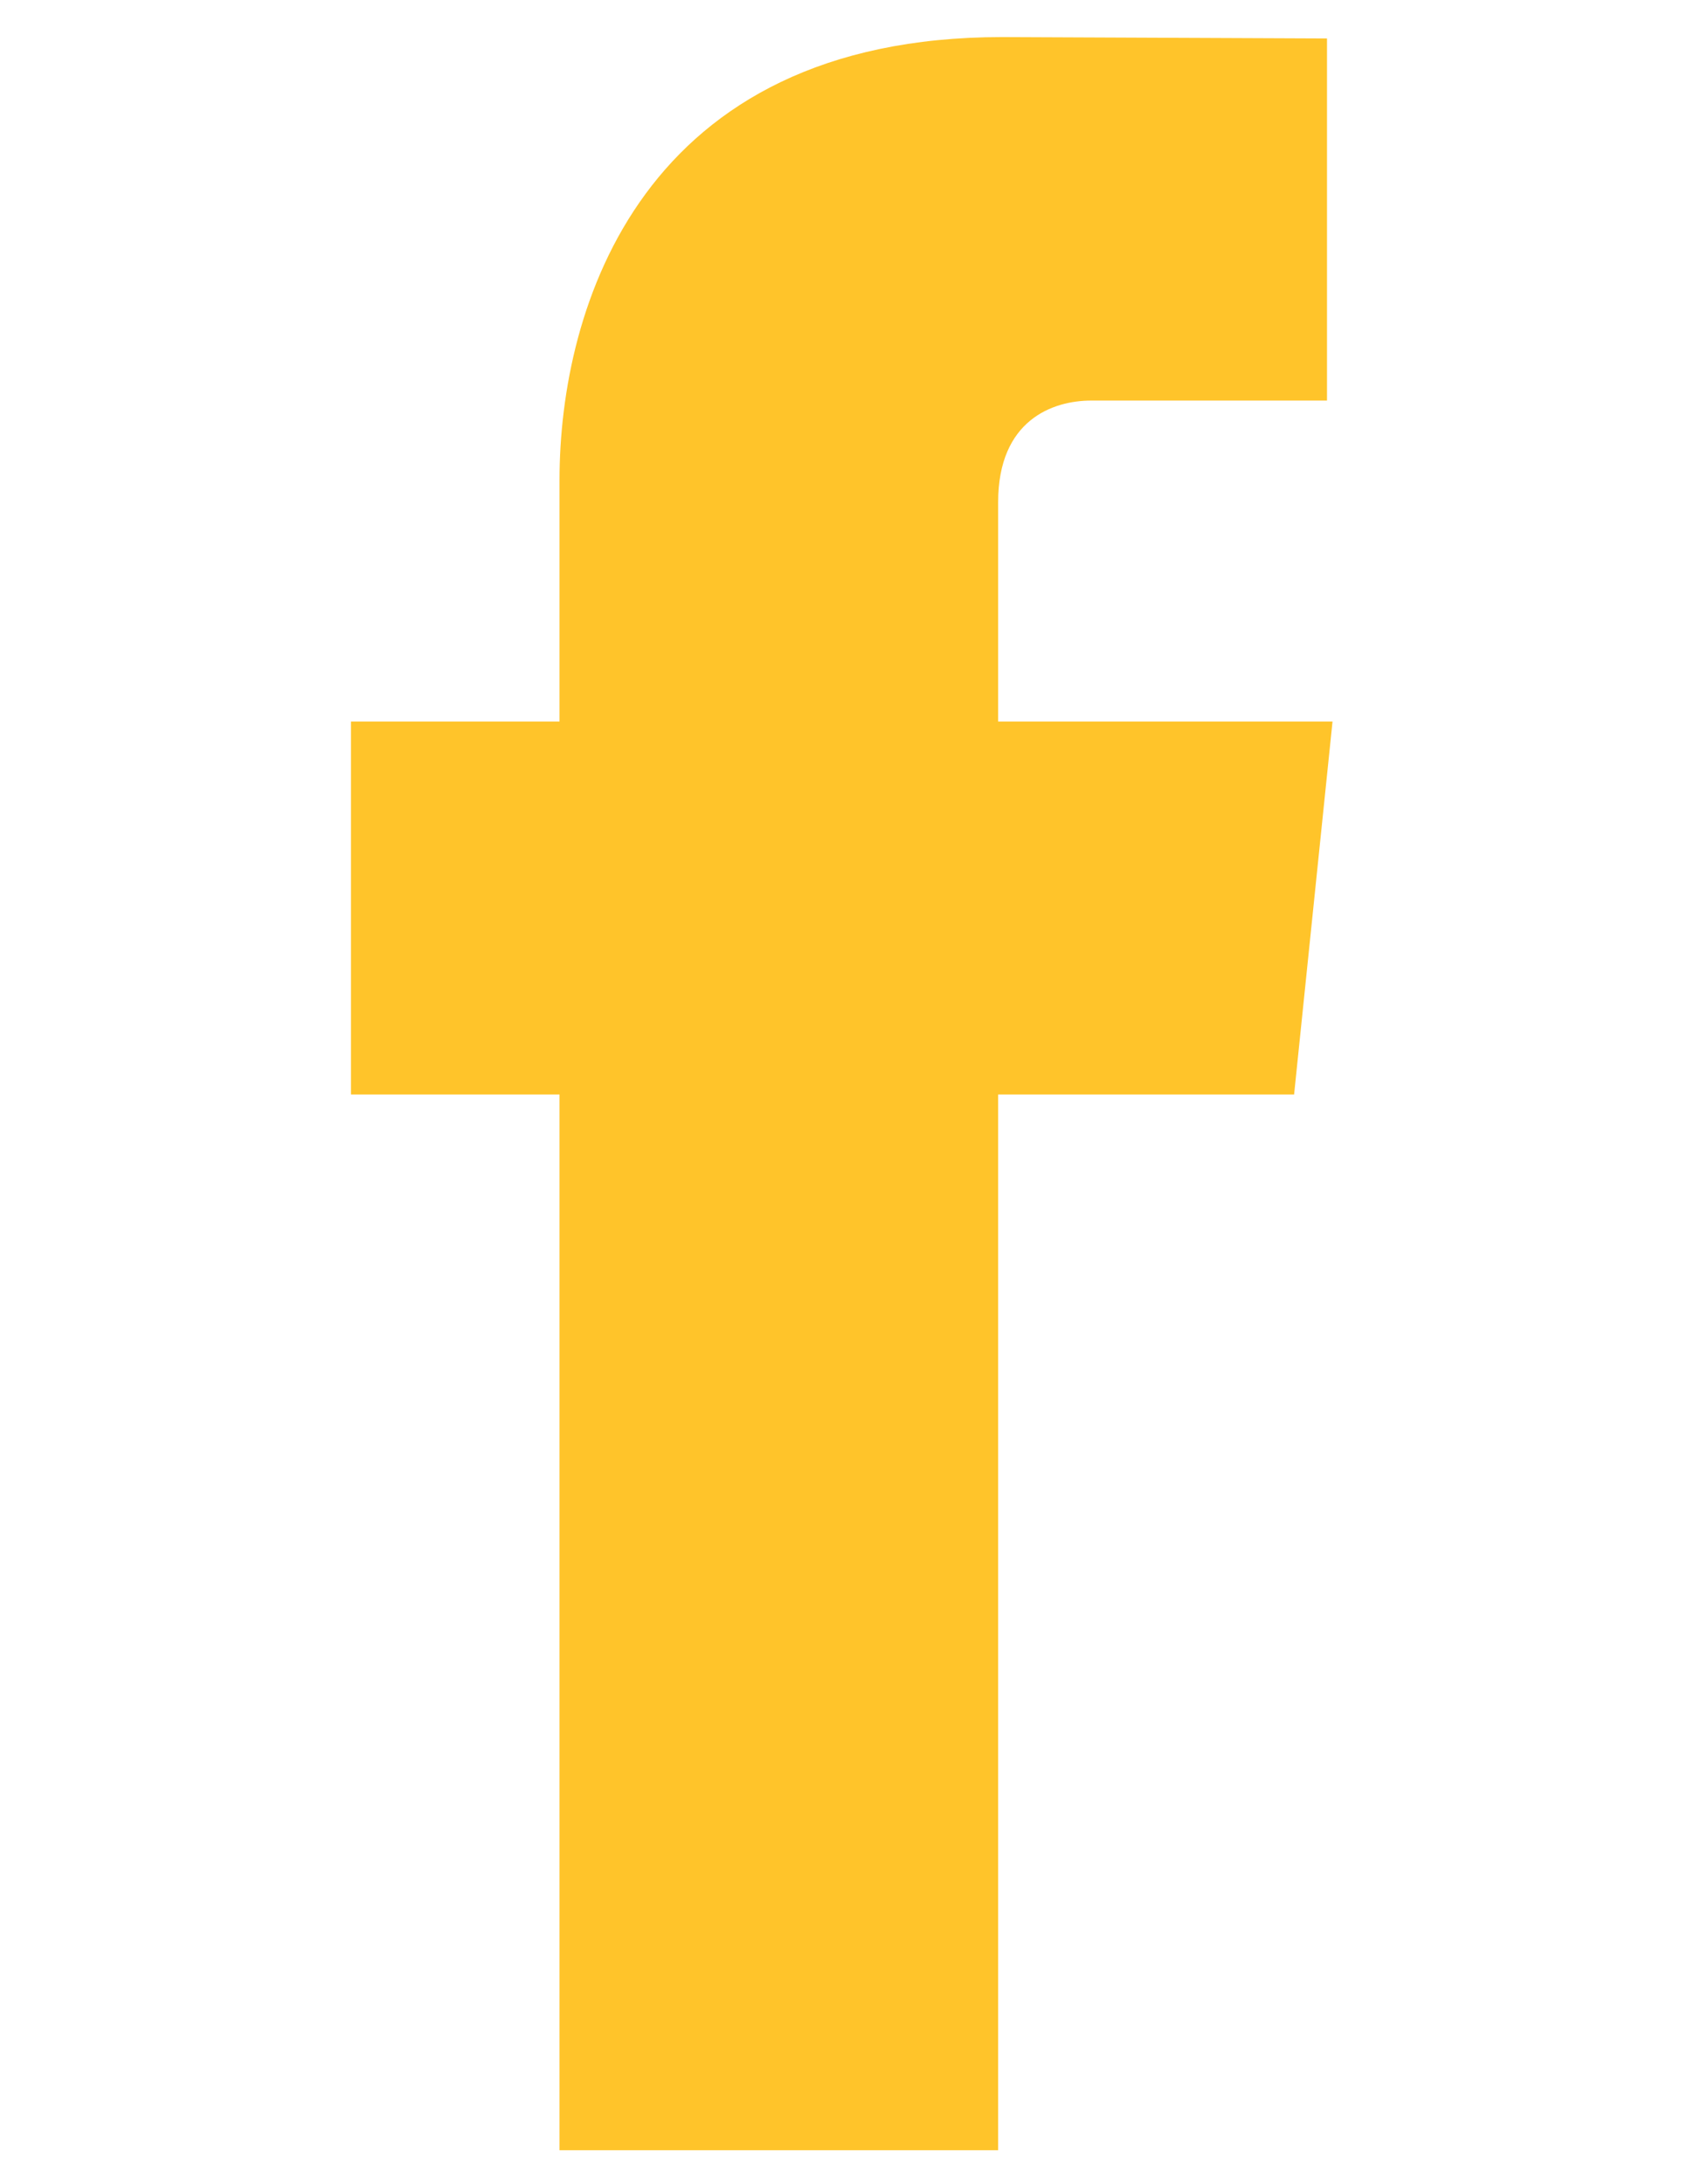 <?xml version="1.0" encoding="utf-8"?>
<!-- Generator: Adobe Illustrator 16.0.0, SVG Export Plug-In . SVG Version: 6.00 Build 0)  -->
<!DOCTYPE svg PUBLIC "-//W3C//DTD SVG 1.1//EN" "http://www.w3.org/Graphics/SVG/1.1/DTD/svg11.dtd">
<svg version="1.1" id="Layer_1" xmlns="http://www.w3.org/2000/svg" xmlns:xlink="http://www.w3.org/1999/xlink" x="0px" y="0px"
	 width="612px" height="792px" viewBox="0 0 612 792" enable-background="new 0 0 612 792" xml:space="preserve">
<path fill="#FFC42A" d="M469.465,396.872H362.1v382.797H202.977V396.872H127.33V261.623h75.646v-87.552
	c0-62.578,29.745-160.627,160.547-160.627l117.878,0.502v131.303h-85.53c-13.941,0-33.771,7.036-33.771,36.877v79.497h121.308
	L469.465,396.872z"/>
</svg>
